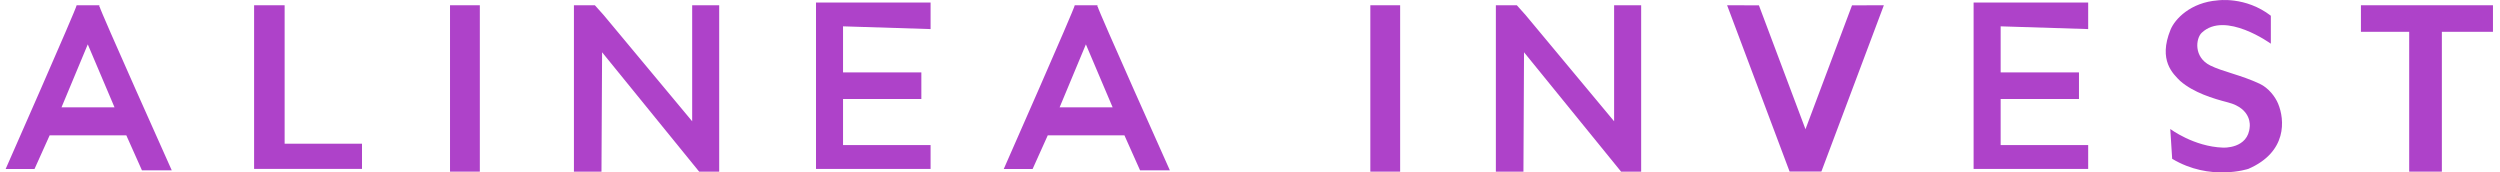<svg width="261" height="18" viewBox="0 0 261 18" fill="none" xmlns="http://www.w3.org/2000/svg">
<path d="M29.715 15.003V0.549H26.528V15.289V17.633H29.715H37.793V15.003H29.715Z" fill="#AE42C9"/>
<path d="M50.094 0.549H46.982V17.919H50.094V0.549Z" fill="#AE42C9"/>
<path d="M97.153 3.036V0.264H88.303H85.592H85.191V17.634H85.592H88.303H97.153V15.144H88.013V10.334H96.189V7.561H88.013V2.75L97.153 3.036Z" fill="#AE42C9"/>
<path d="M72.263 0.549V12.662L63.03 1.583L62.104 0.549H59.918V17.919H62.794L62.858 5.457L72.991 17.919H72.895H74.602H75.084V0.549H72.263Z" fill="#AE42C9"/>
<path d="M218.006 3.036V0.264H209.158H206.447H206.044V17.634H206.447H209.158H218.006V15.144H208.868V10.334H217.045V7.561H208.868V2.75L218.006 3.036Z" fill="#AE42C9"/>
<path d="M168.513 0.549V12.662L159.282 1.583L158.357 0.549H156.168V17.919H159.047L159.108 5.457L169.241 17.919H169.148H170.855H171.337V0.549H168.513Z" fill="#AE42C9"/>
<path d="M146.175 0.549H143.063V17.919H146.175V0.549Z" fill="#AE42C9"/>
<path d="M196.675 0.549L193.351 0.557L188.492 13.491L183.631 0.557L180.31 0.549L186.832 17.907V17.91H186.835H190.15H190.153V17.907L196.675 0.549Z" fill="#AE42C9"/>
<path d="M14.818 17.78H17.93C17.93 17.78 10.398 0.981 10.398 0.69L10.372 0.744V0.552H8C8 0.844 0.59 17.642 0.59 17.642H3.603L5.185 14.127H13.187L14.818 17.78ZM6.421 11.206L9.164 4.631L11.956 11.206H6.421Z" fill="#AE42C9"/>
<path d="M119.021 17.78H122.133C122.133 17.78 114.6 0.981 114.6 0.69L114.574 0.744V0.552H112.203C112.203 0.844 104.792 17.642 104.792 17.642H107.805L109.387 14.127H117.39L119.021 17.78ZM110.624 11.206L113.367 4.631L116.159 11.206H110.624Z" fill="#AE42C9"/>
<path d="M260.265 0.549H254.93H251.52H246.481V3.321H251.52V17.919H254.93V3.321H260.265V0.549Z" fill="#AE42C9"/>
<path d="M237.076 1.643V4.562C237.076 4.562 232.307 1.106 229.863 3.418C229.236 4.01 229.001 5.96 230.739 6.831C232.037 7.48 233.967 7.829 235.915 8.746C236.833 9.179 237.528 10.087 237.833 10.819C238.533 12.491 238.803 15.869 234.727 17.63C234.727 17.63 230.73 18.959 226.774 16.578L226.577 13.466C226.577 13.466 229.032 15.312 232.086 15.412C232.086 15.412 234.724 15.558 234.872 13.223C234.872 13.223 235.151 11.35 232.606 10.693C231.044 10.29 229.018 9.673 227.616 8.458C226.873 7.709 225.294 6.314 226.603 3.104C227.065 1.972 228.702 0.257 231.52 0.04C231.52 0.04 234.431 -0.4 237.076 1.643Z" fill="#AE42C9"/>
</svg>
